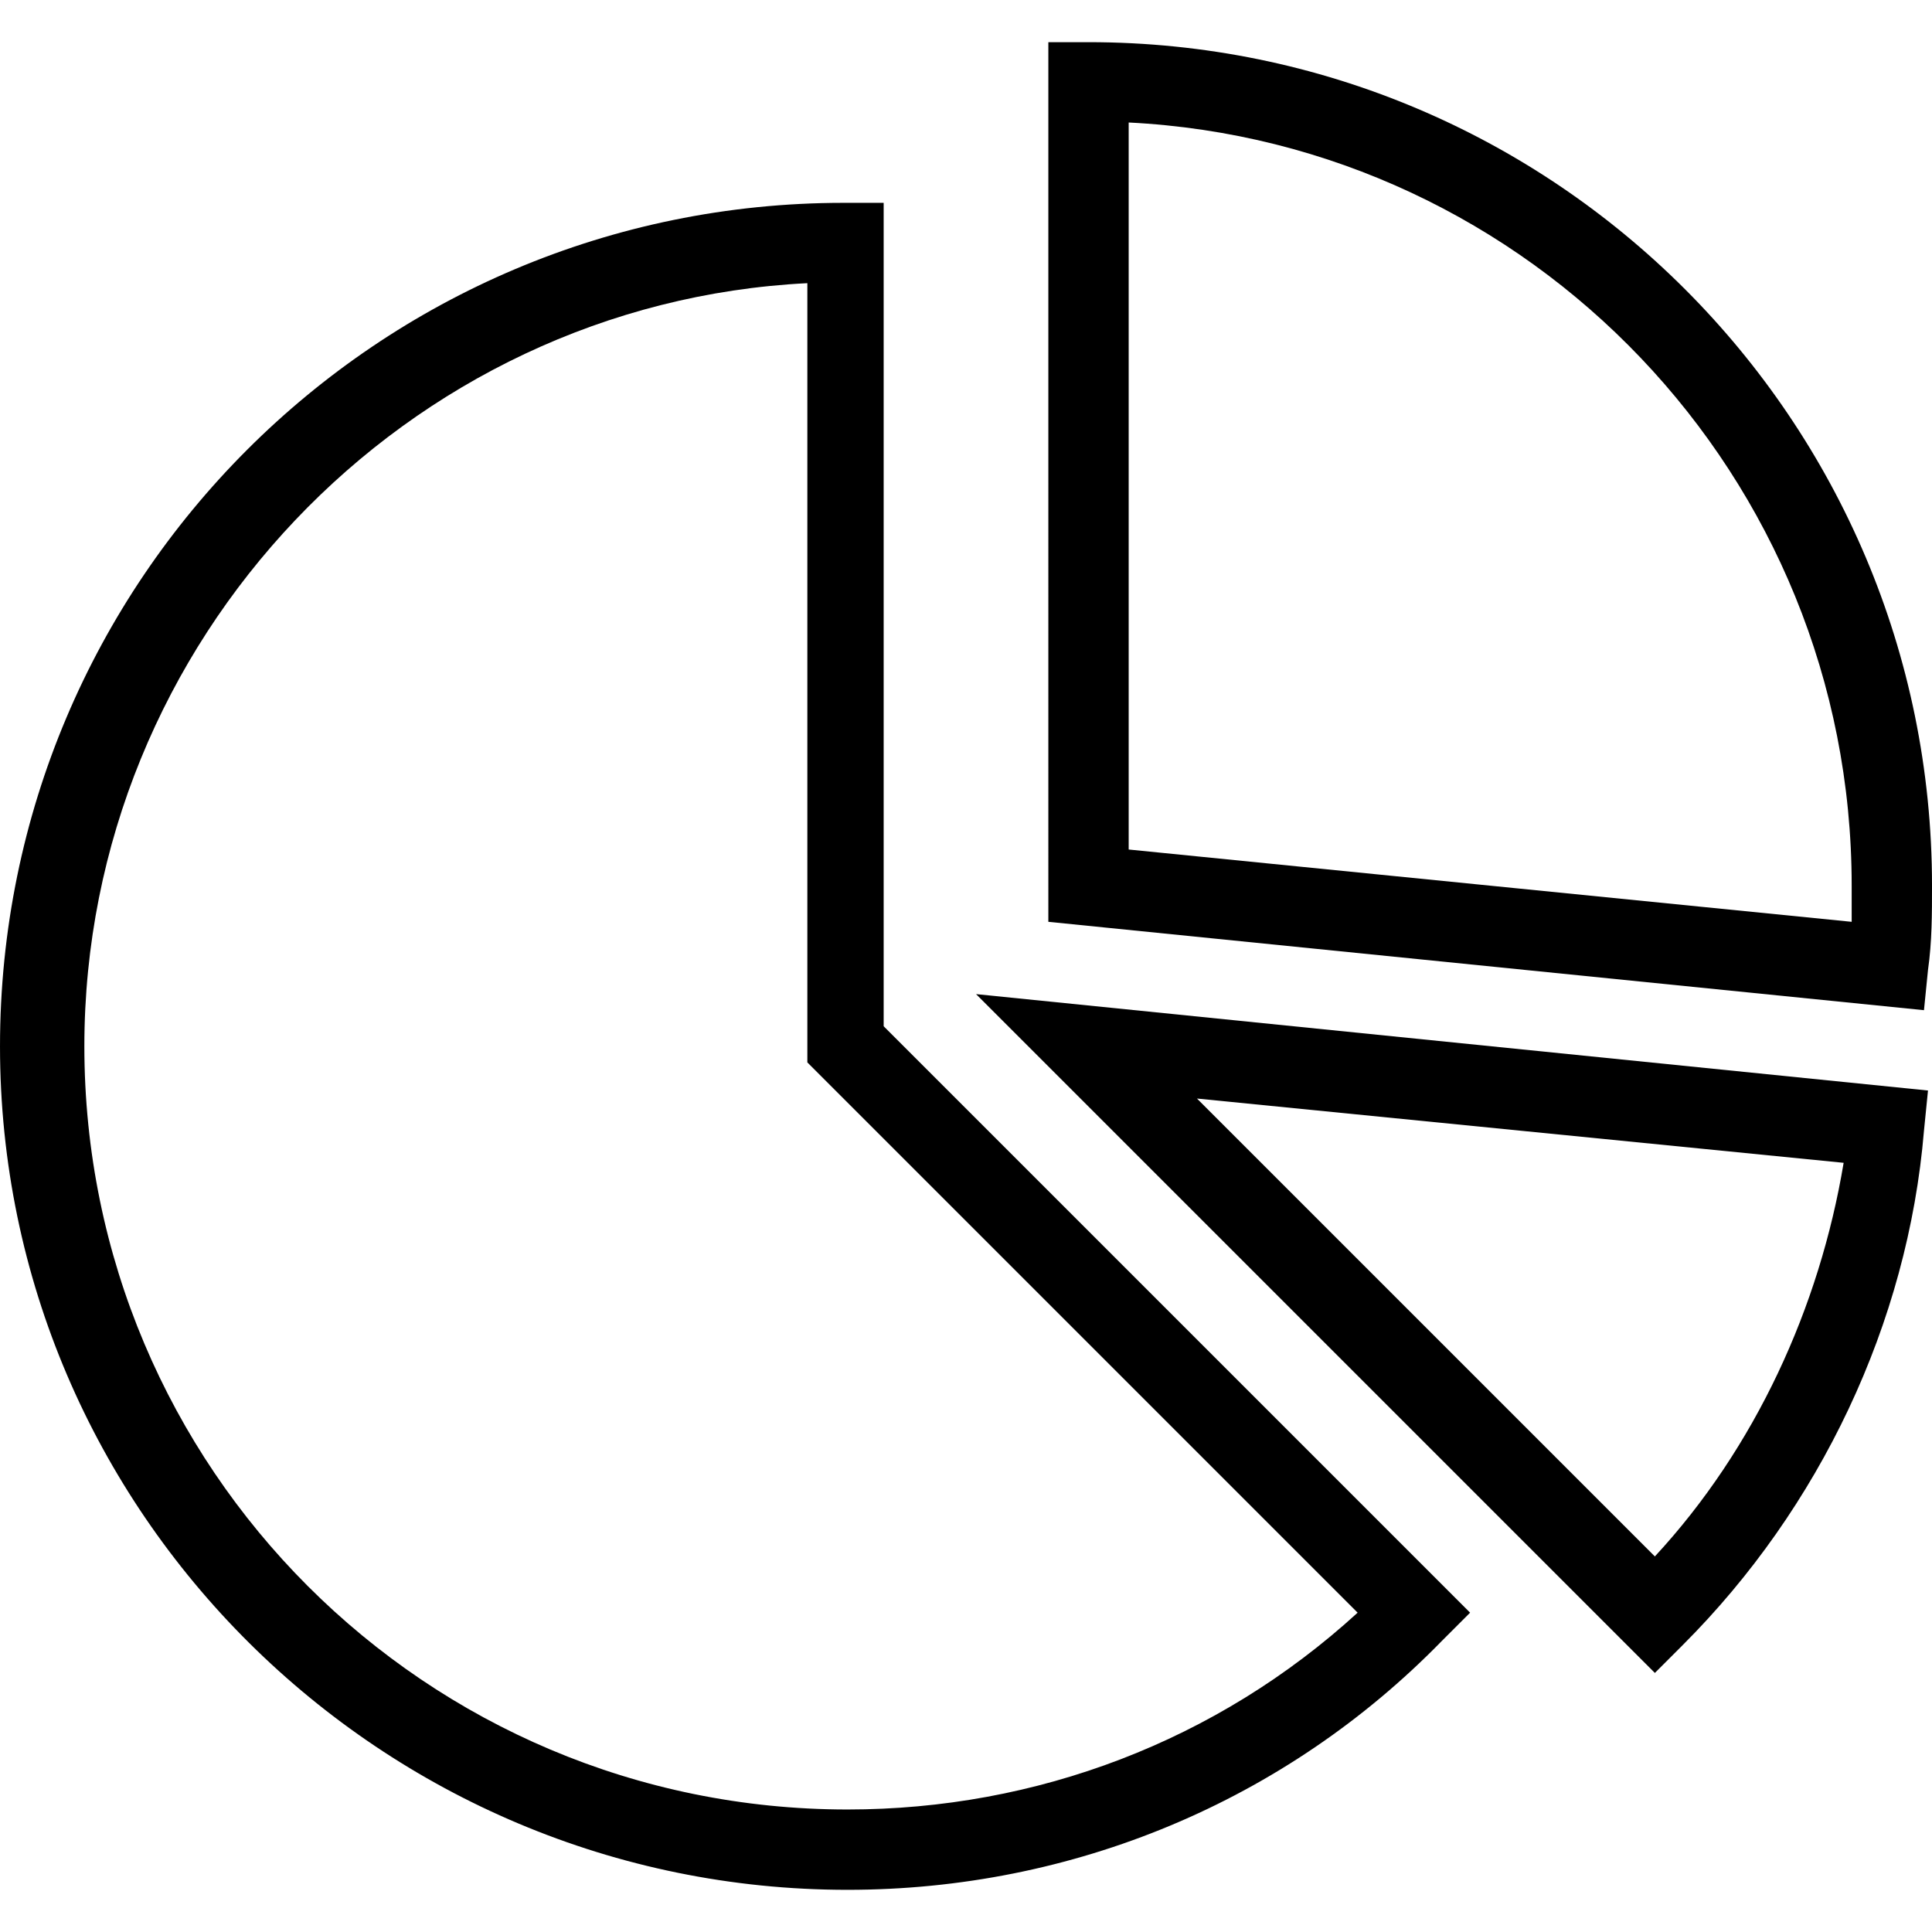 <?xml version="1.0" encoding="UTF-8" standalone="no"?>
<svg
   xmlns:dc="http://purl.org/dc/elements/1.1/"
   xmlns:cc="http://creativecommons.org/ns#"
   xmlns:rdf="http://www.w3.org/1999/02/22-rdf-syntax-ns#"
   xmlns:svg="http://www.w3.org/2000/svg"
   xmlns="http://www.w3.org/2000/svg"
   xmlns:sodipodi="http://sodipodi.sourceforge.net/DTD/sodipodi-0.dtd"
   xmlns:inkscape="http://www.inkscape.org/namespaces/inkscape"
   version="1.1"
   width="512"
   height="512"
   x="0"
   y="0"
   viewBox="0 0 473.6 473.6"
   style="enable-background:new 0 0 512 512"
   xml:space="preserve"
   class=""
   id="svg54"
   sodipodi:docname="ic_monitor.svg"
   inkscape:version="1.0.1 (3bc2e813f5, 2020-09-07)"><defs
     id="defs58" /><sodipodi:namedview
     pagecolor="#ffffff"
     bordercolor="#666666"
     borderopacity="1"
     objecttolerance="10"
     gridtolerance="10"
     guidetolerance="10"
     inkscape:pageopacity="0"
     inkscape:pageshadow="2"
     inkscape:window-width="750"
     inkscape:window-height="480"
     id="namedview56"
     showgrid="false"
     inkscape:zoom="1.6210938"
     inkscape:cx="256"
     inkscape:cy="256"
     inkscape:window-x="0"
     inkscape:window-y="0"
     inkscape:window-maximized="0"
     inkscape:current-layer="svg54" /><g
     transform="matrix(-1,0,0,1,473.602,0)"
     id="g52">
<g
   id="g6">
	<g
   id="g4">
		<path
   d="M266.831,49.723h-9.846v201.846L113.231,395.323l6.892,6.892c38.4,39.385,90.584,61.046,145.723,61.046    c114.215,0,207.754-92.554,207.754-206.769S381.046,49.723,266.831,49.723z M265.846,443.569    c-46.277,0-90.585-16.738-125.046-48.246l134.892-134.892V69.415c98.462,4.923,177.231,87.631,177.231,187.077    C452.923,359.877,369.231,443.569,265.846,443.569z"
   fill="#000000"
   data-original="#000000"
   style=""
   id="path2" />
	</g>
</g>
<g
   id="g12">
	<g
   id="g10">
		<path
   d="M0.984,267.323l0.985,9.846c3.938,47.261,25.6,92.554,59.077,126.031l6.892,6.892l166.4-166.4L0.984,267.323z     M21.662,285.046l158.523-15.754L67.939,381.538C43.323,354.954,27.569,320.492,21.662,285.046z"
   fill="#000000"
   data-original="#000000"
   style=""
   id="path8" />
	</g>
</g>
<g
   id="g18">
	<g
   id="g16">
		<path
   d="M206.769,10.338C92.554,10.338,0,102.892,0,217.108c0,6.892,0,13.785,0.985,20.677l0.985,9.846l214.646-21.662V10.338    H206.769z M196.923,208.246L19.692,225.969c0-2.954,0-5.908,0-8.862c0-100.431,78.769-182.154,177.231-187.077V208.246z"
   fill="#000000"
   data-original="#000000"
   style=""
   id="path14" />
	</g>
</g>
<g
   id="g20">
</g>
<g
   id="g22">
</g>
<g
   id="g24">
</g>
<g
   id="g26">
</g>
<g
   id="g28">
</g>
<g
   id="g30">
</g>
<g
   id="g32">
</g>
<g
   id="g34">
</g>
<g
   id="g36">
</g>
<g
   id="g38">
</g>
<g
   id="g40">
</g>
<g
   id="g42">
</g>
<g
   id="g44">
</g>
<g
   id="g46">
</g>
<g
   id="g48">
</g>
<script
   id="script50" /></g></svg>
